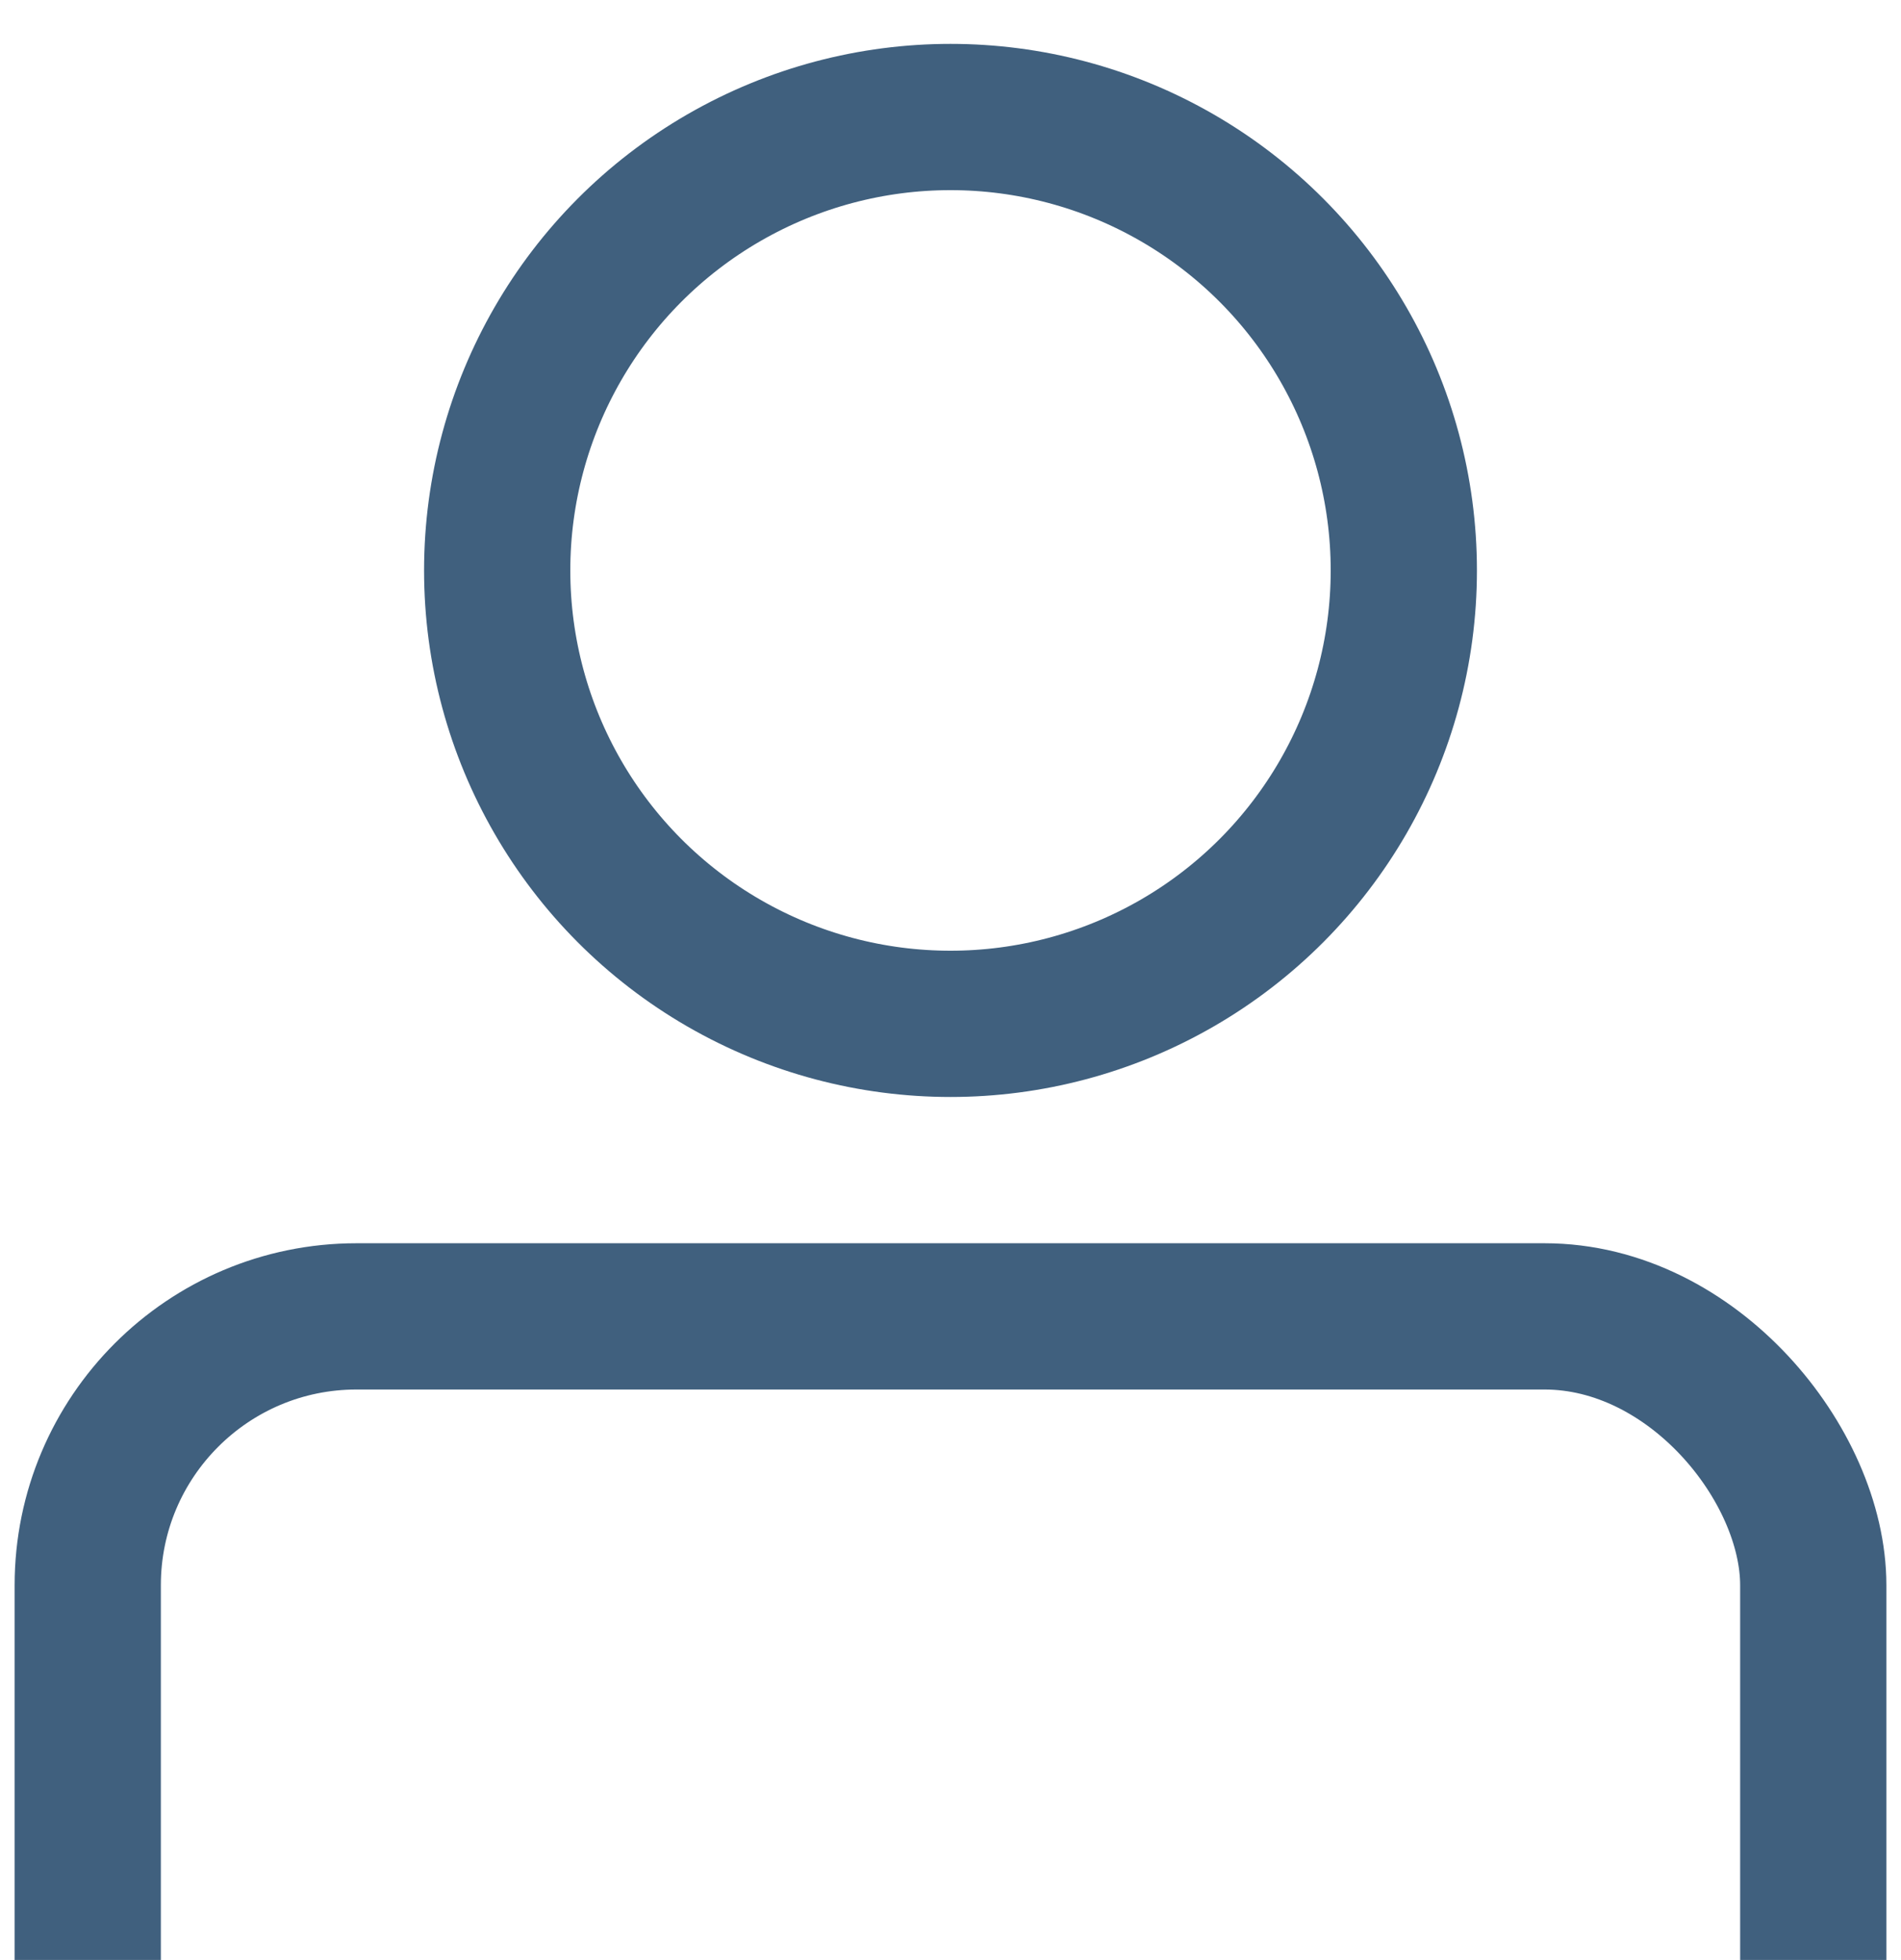 <svg id="Layer_1" data-name="Layer 1" xmlns="http://www.w3.org/2000/svg" viewBox="0 0 65 67"><defs><style>.cls-1{fill:none;stroke:#40607e;stroke-miterlimit:10;stroke-width:5px;}</style></defs><rect class="cls-1" x="3" y="45" width="59" height="55" rx="9.19"/><circle class="cls-1" cx="32.5" cy="19.5" r="15.5"/></svg>